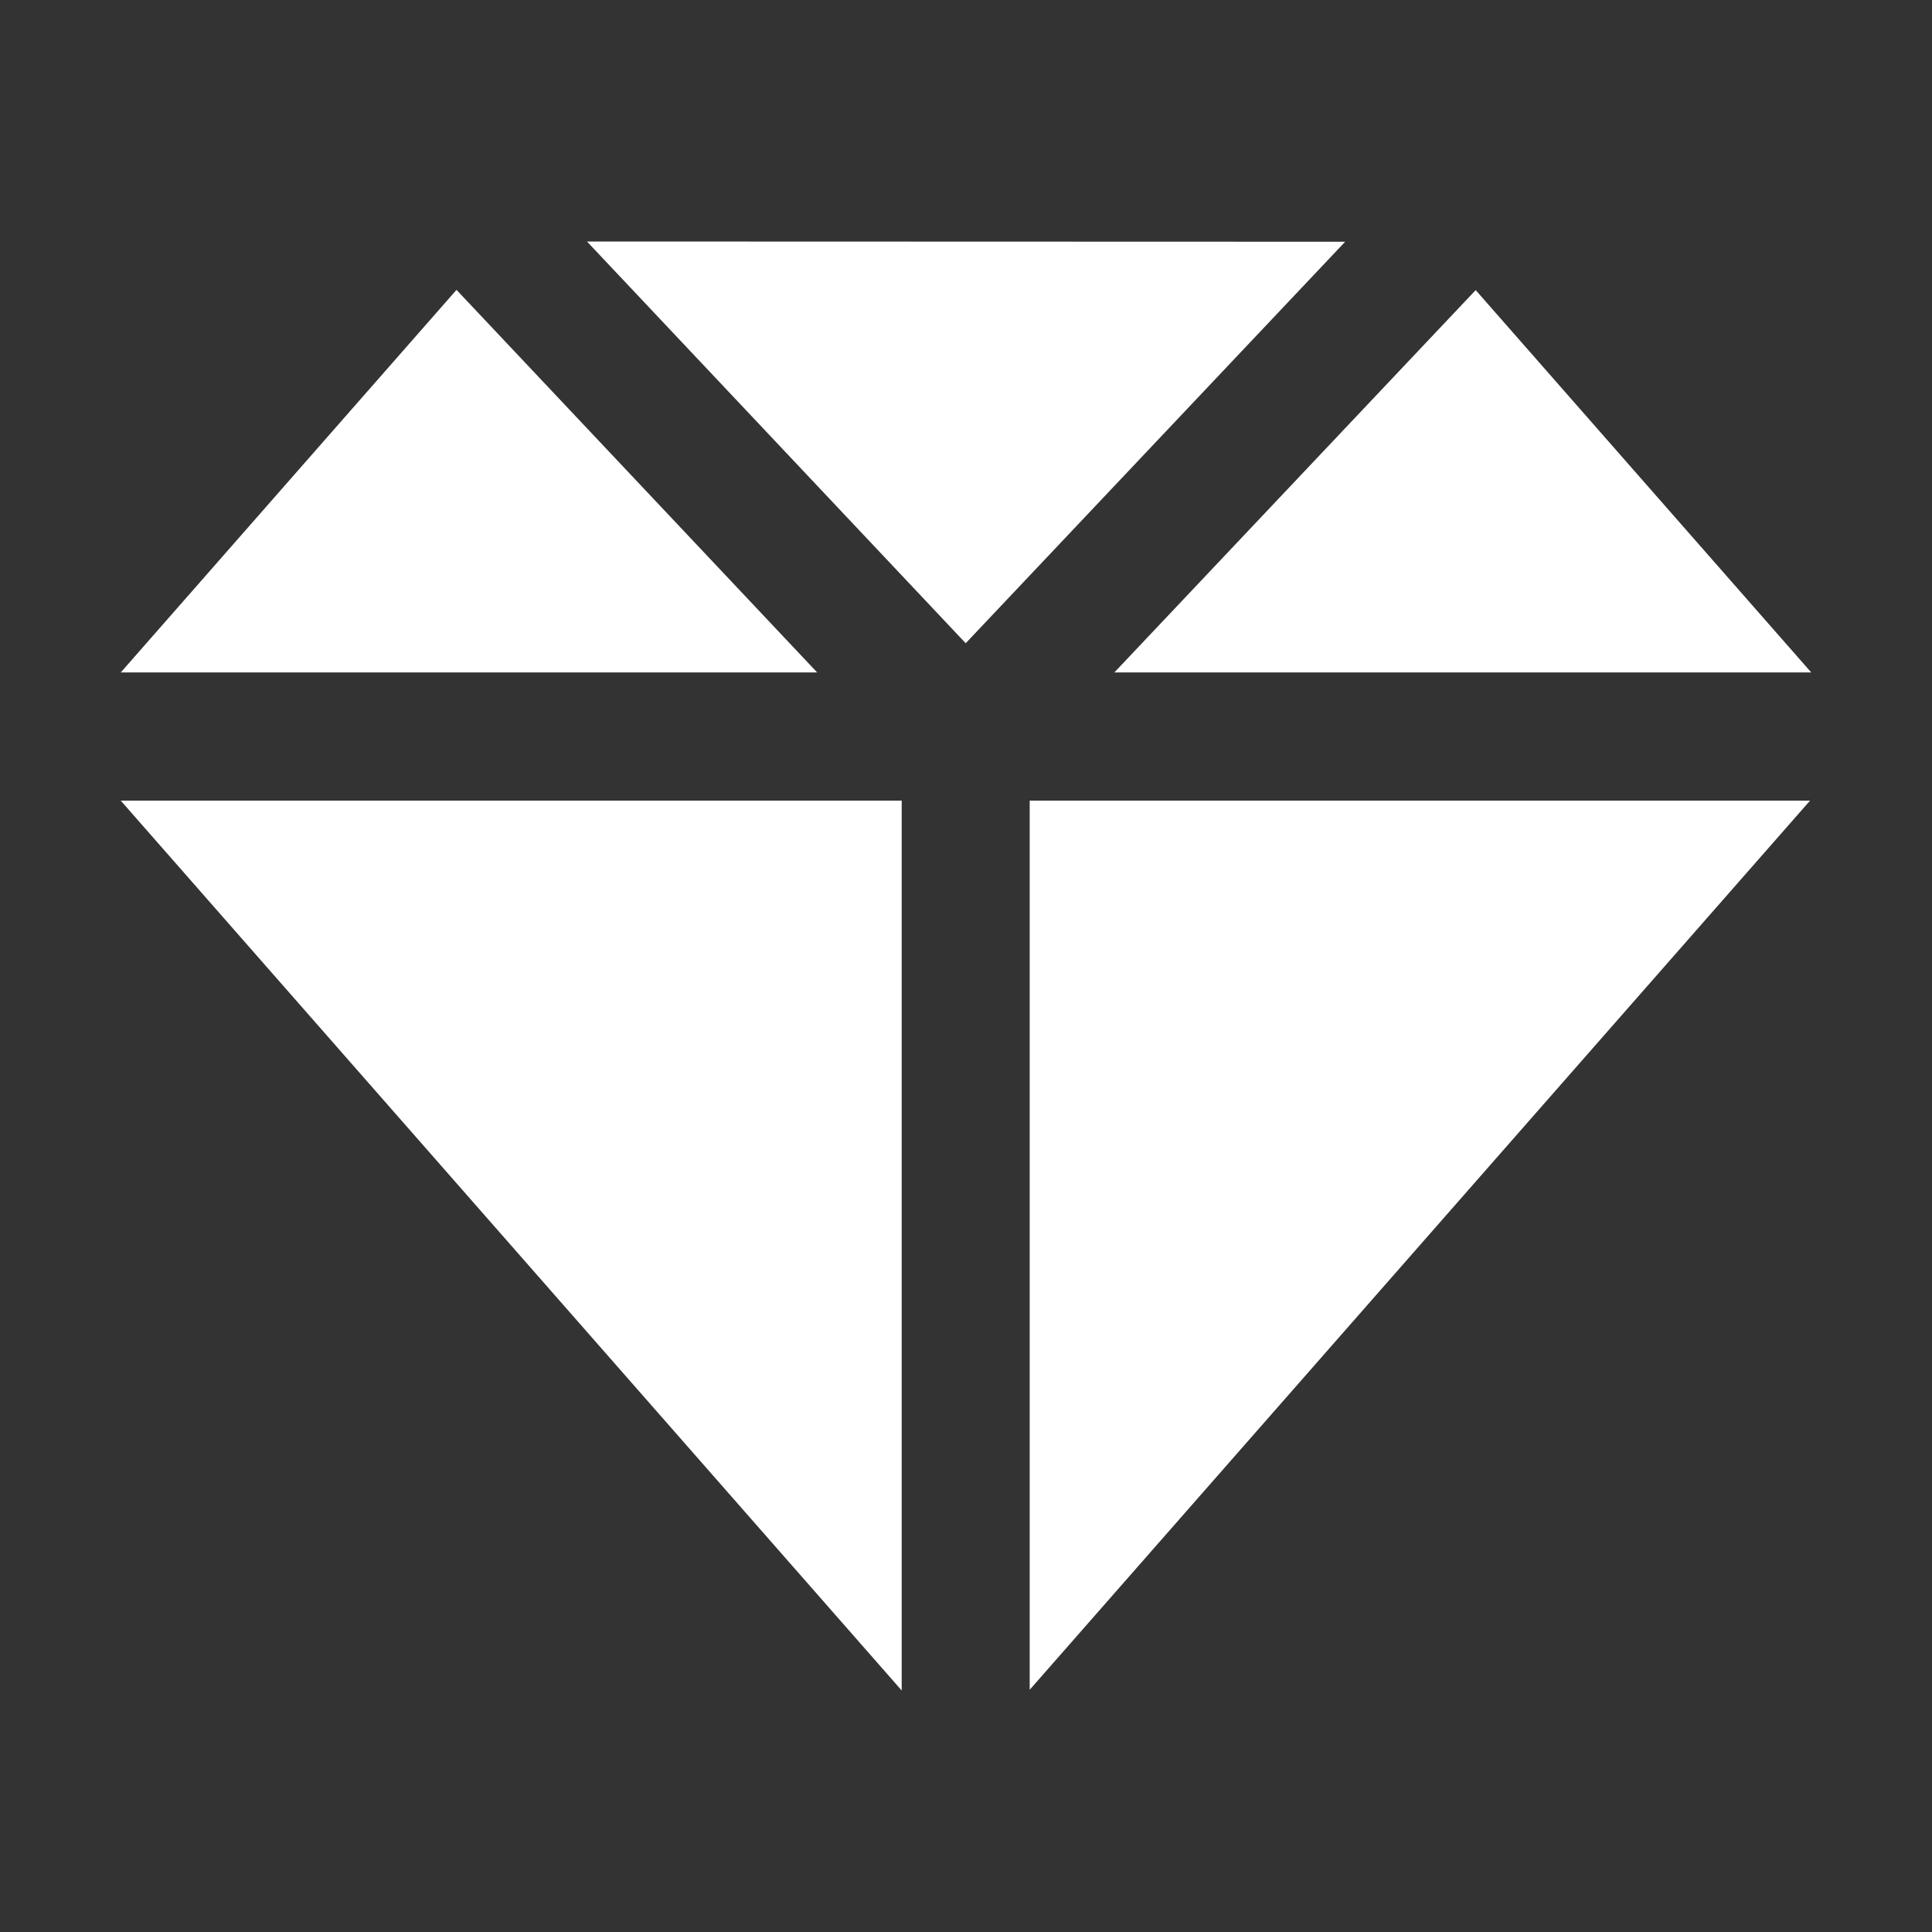 <svg width="32" height="32" viewBox="0 0 32 32" fill="none" xmlns="http://www.w3.org/2000/svg">
<rect x="0" y="0" width="32" height="32" fill="#333333" stroke="none"/>
<path d="M9.722 4L15.995 10.654L22.28 4.004L9.722 4Z" fill="white"/>
<path d="M7.561 4.801L2 11.138H13.535L7.561 4.801Z" fill="white"/>
<path d="M14.935 28V13.261H2L14.935 28Z" fill="white"/>
<path d="M17.055 13.261V27.988L29.98 13.261H17.055Z" fill="white"/>
<path d="M30 11.138L24.442 4.805L18.457 11.138H30Z" fill="white"/>
</svg>
